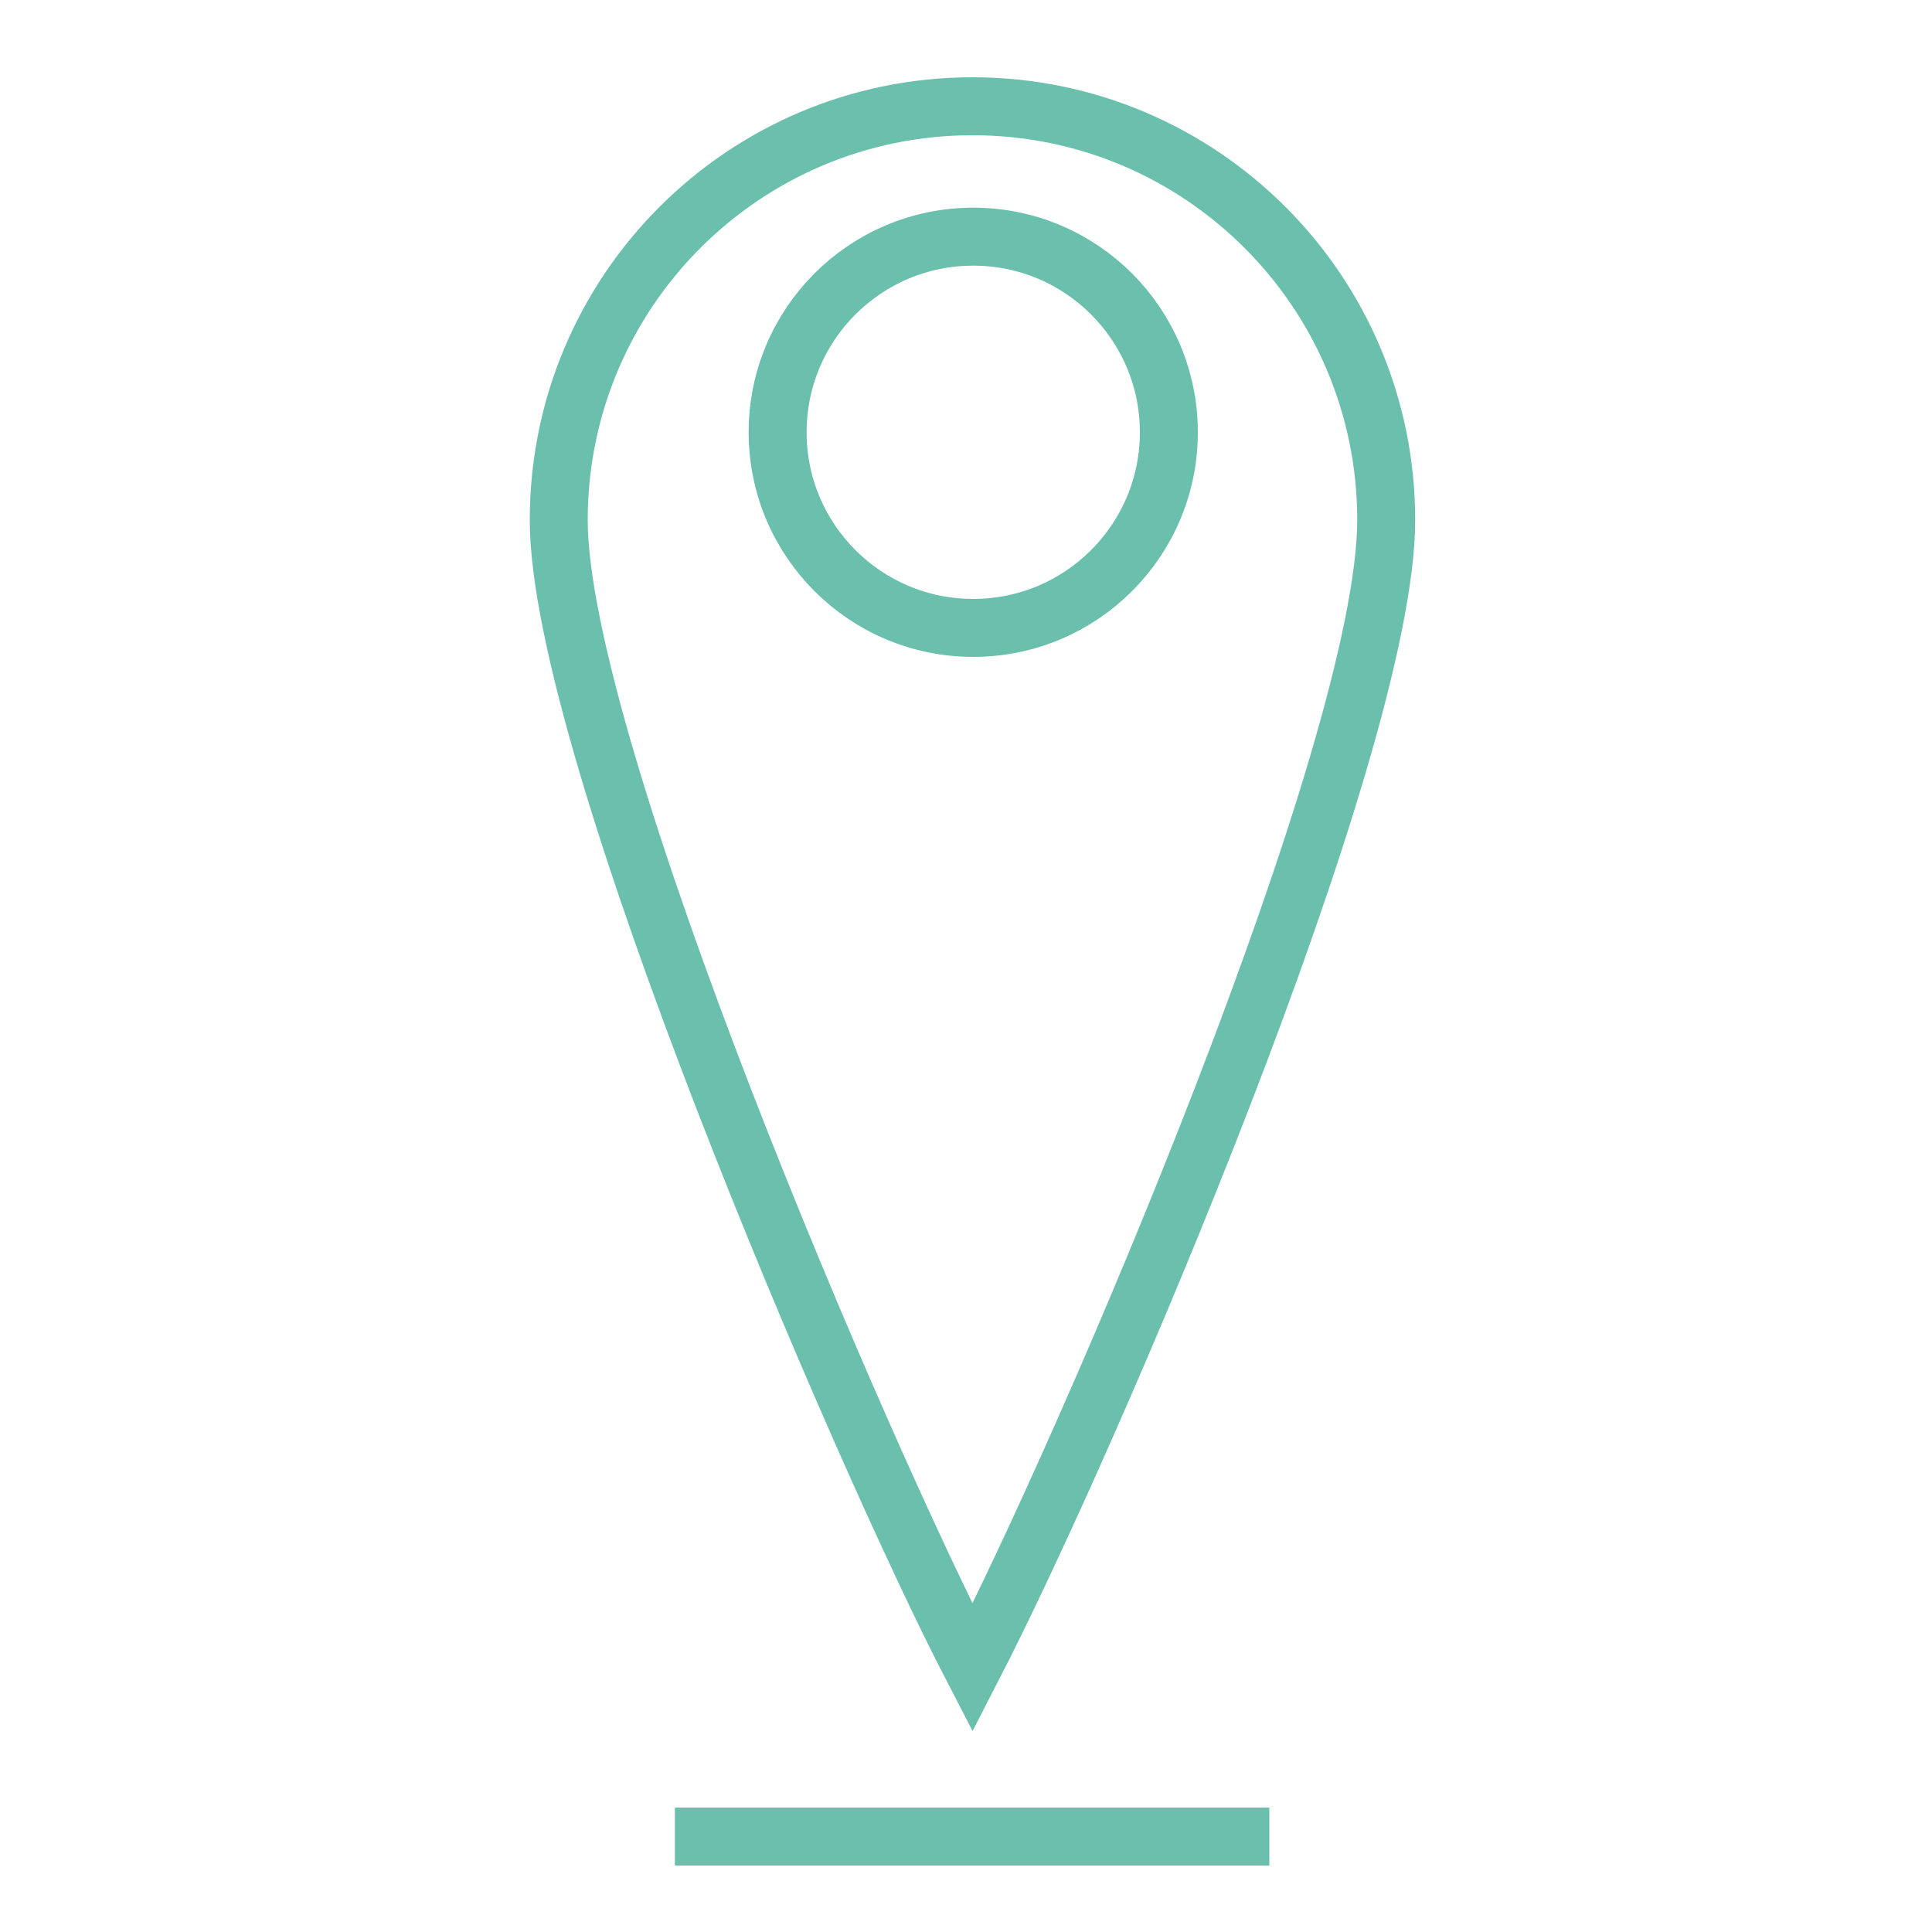 <svg xmlns="http://www.w3.org/2000/svg" width="100" height="100" viewBox="0 0 100 100"><g fill="none" stroke="#6ABFAD" stroke-width="3" stroke-miterlimit="10"><path d="M34.932 95.059H65.7m6.05-68.144c0 11.827-15.308 47.57-21.414 59.415-5.785-11.16-21.415-47.588-21.415-59.415S38.509 5.5 50.336 5.5c11.826 0 21.414 9.588 21.414 21.415z"/><circle cx="50.375" cy="22.375" r="10.125"/></g></svg>